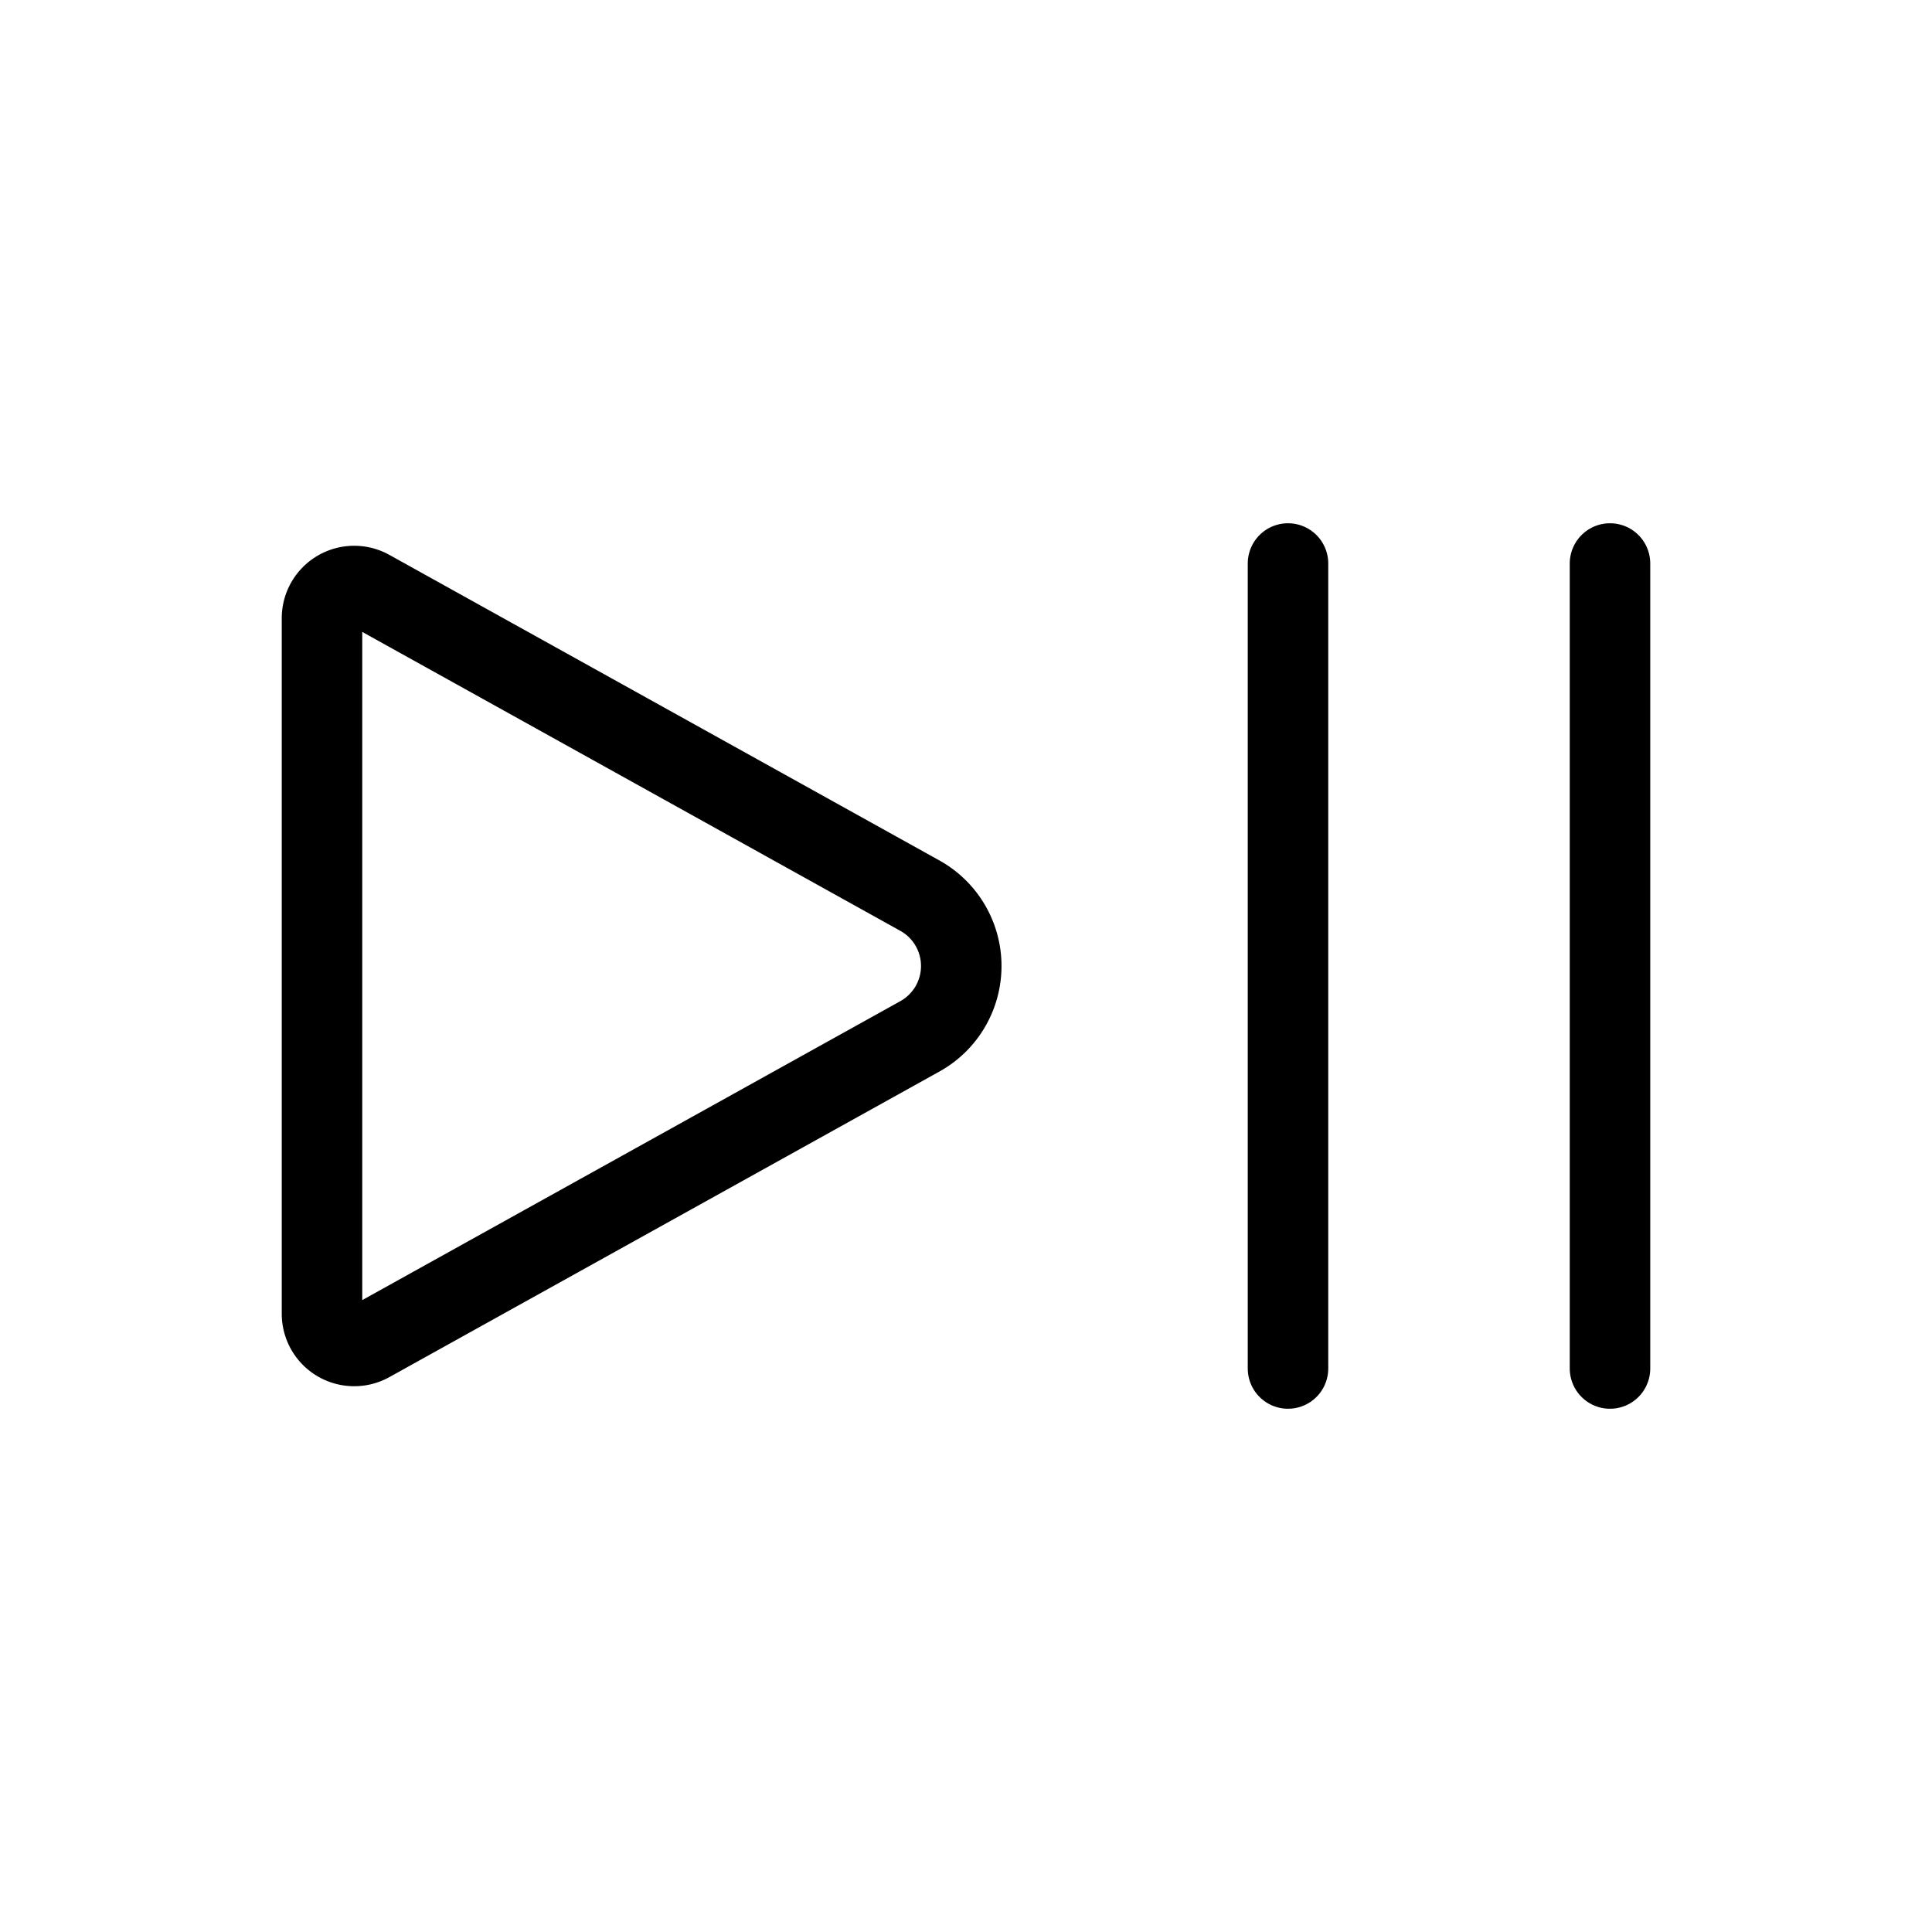 <svg xmlns="http://www.w3.org/2000/svg" viewBox="0 0 24 24"><g fill="none" stroke="currentColor" stroke-linecap="round"><path stroke-linejoin="round" d="M11.427 11.126L4.594 7.33A.4.4 0 0 0 4 7.68v8.64a.4.4 0 0 0 .594.35l6.833-3.796a1 1 0 0 0 0-1.748"/><path d="M16 17V7m4 10V7"/></g></svg>